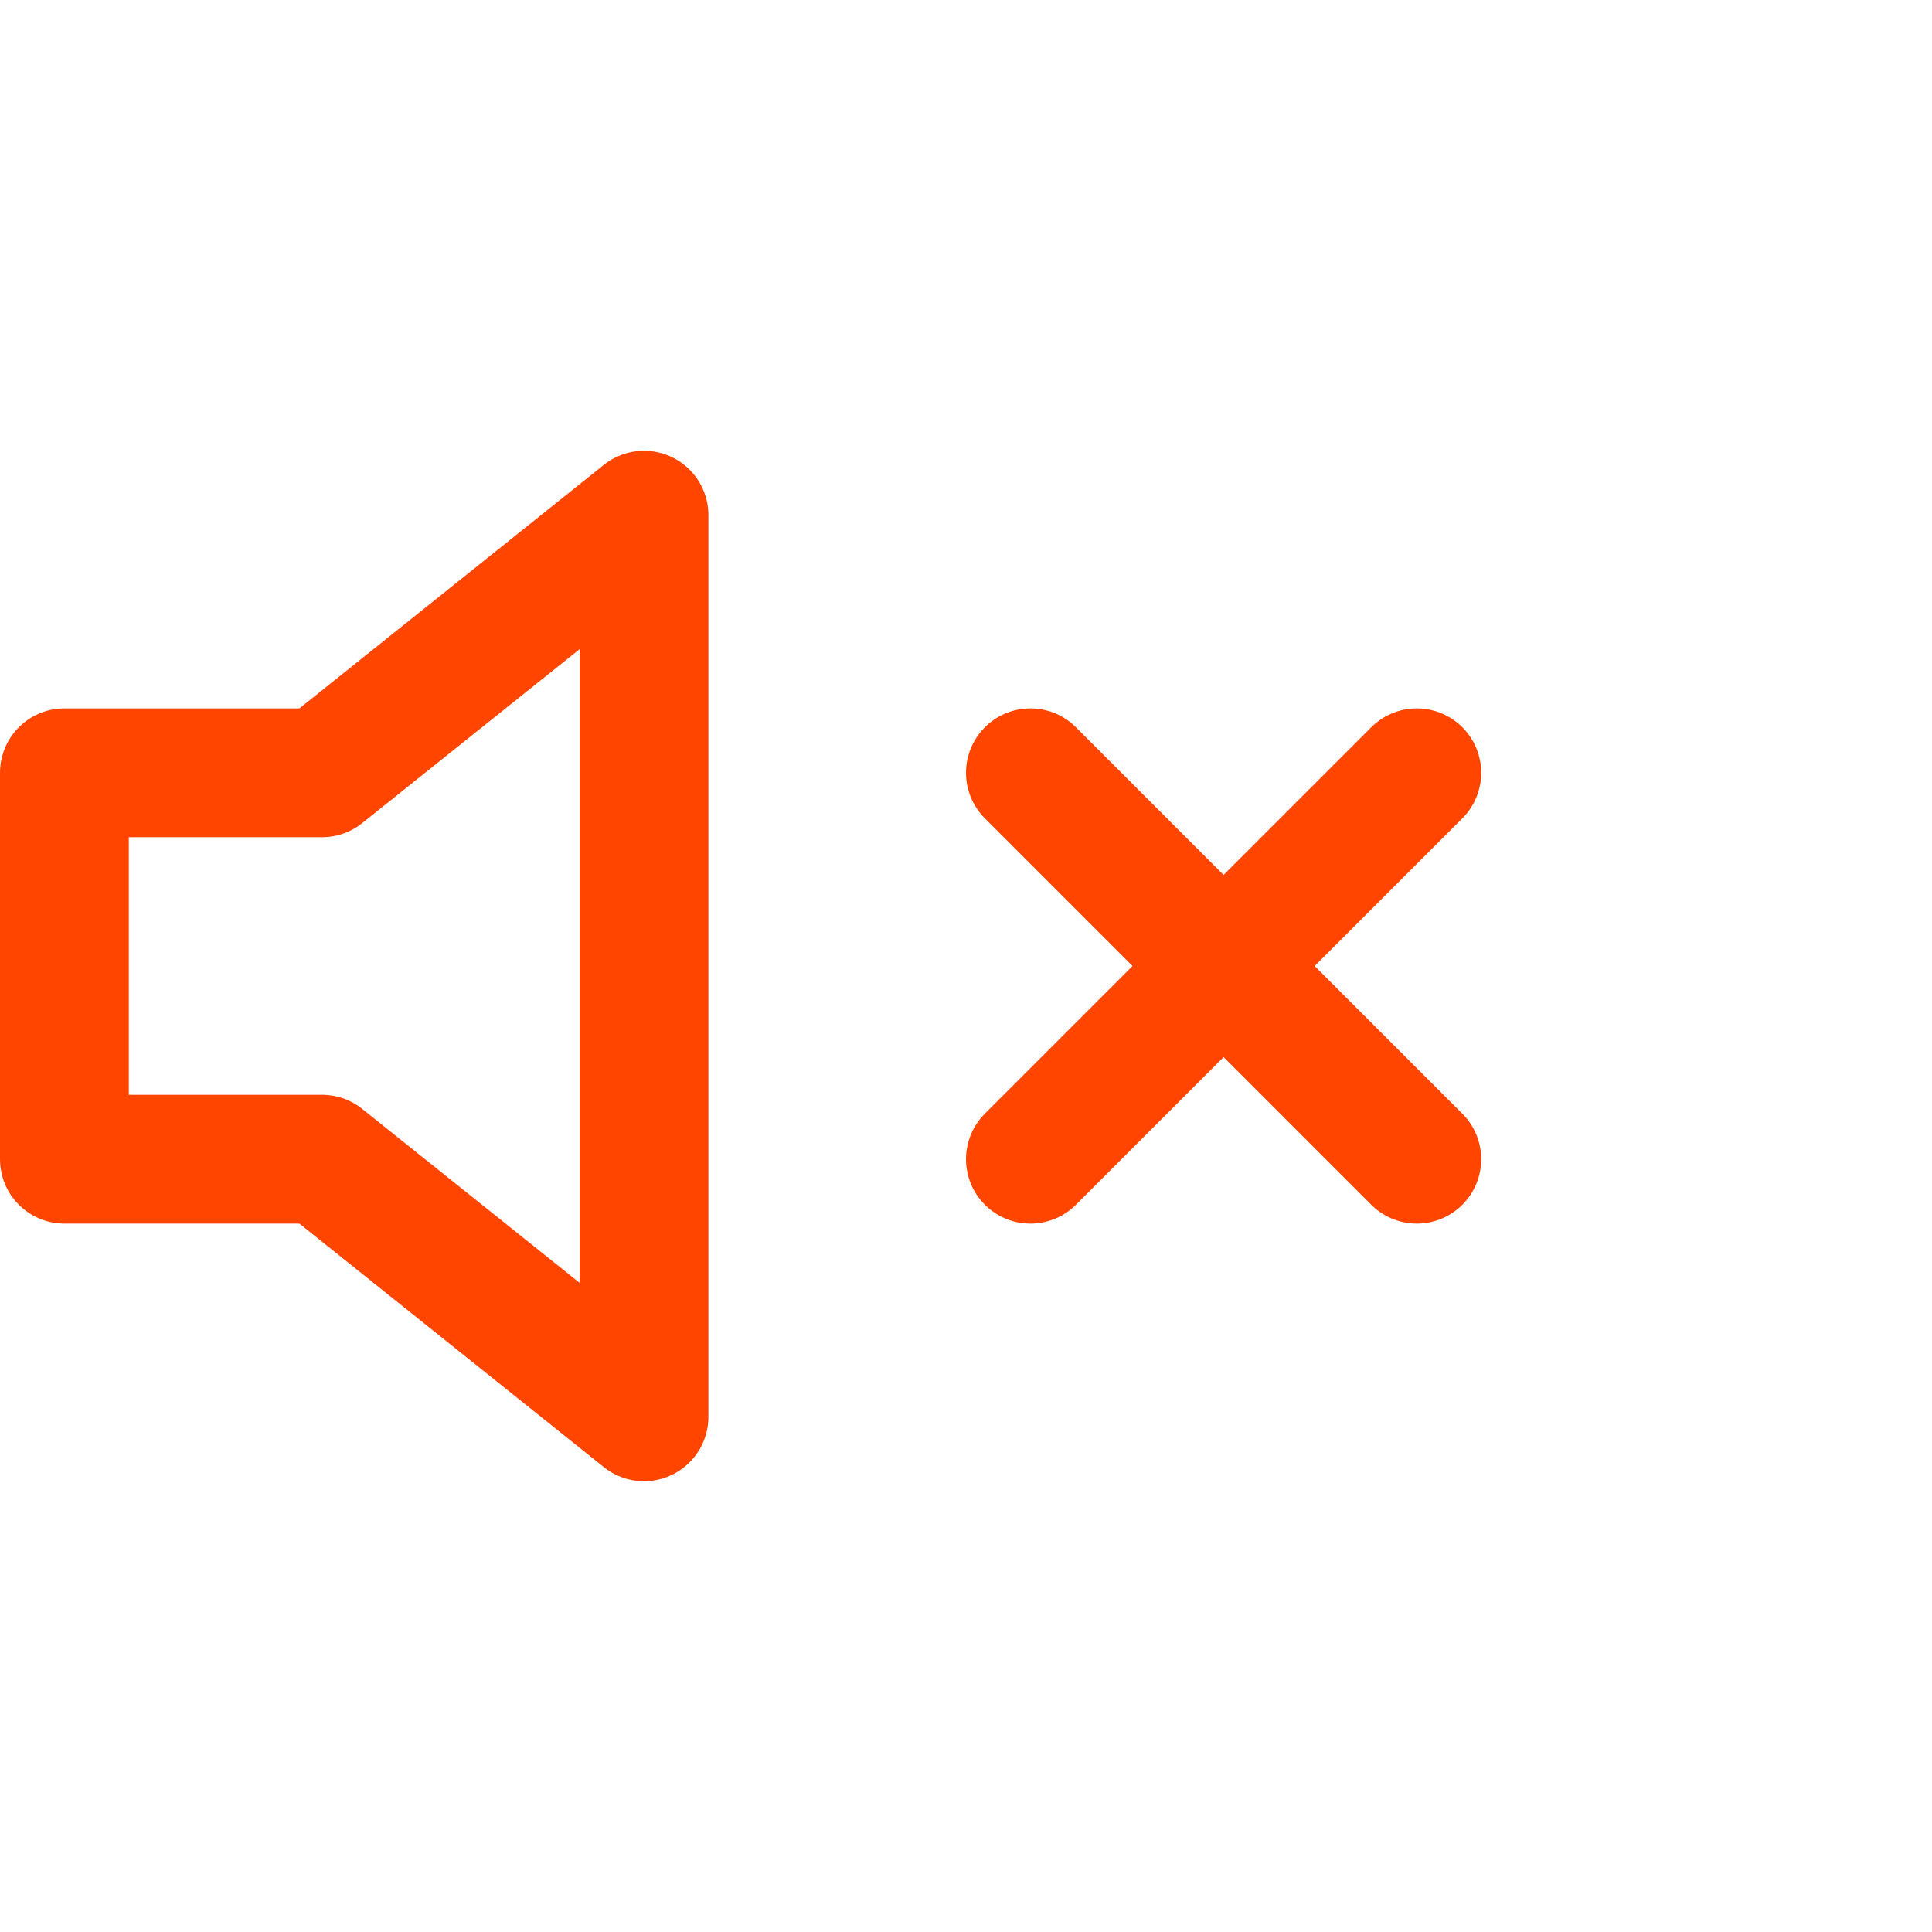 <svg width="30" height="30" viewBox="0 0 30 30" fill="none" xmlns="http://www.w3.org/2000/svg">
<path d="M22 12L16 18M16 12L22 18M10 8L5 12H1V18H5L10 22V8Z" stroke="#FF4500" stroke-width="2" stroke-linecap="round" stroke-linejoin="round"/>
</svg>
